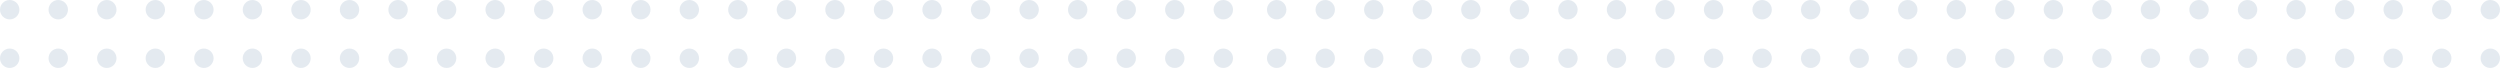 <svg width="221" height="7" viewBox="0 0 221 7" fill="none" xmlns="http://www.w3.org/2000/svg">
<g opacity="0.4">
<circle cx="99.559" cy="0.858" r="0.858" fill="#BCCBDA"/>
<circle cx="86.685" cy="0.858" r="0.858" fill="#BCCBDA"/>
<circle cx="108.142" cy="0.858" r="0.858" fill="#BCCBDA"/>
<circle cx="95.268" cy="0.858" r="0.858" fill="#BCCBDA"/>
<circle cx="82.394" cy="0.858" r="0.858" fill="#BCCBDA"/>
<circle cx="103.85" cy="0.858" r="0.858" fill="#BCCBDA"/>
<circle cx="90.976" cy="0.858" r="0.858" fill="#BCCBDA"/>
<circle cx="78.102" cy="0.858" r="0.858" fill="#BCCBDA"/>
<circle cx="99.559" cy="5.15" r="0.858" fill="#BCCBDA"/>
<circle cx="86.685" cy="5.15" r="0.858" fill="#BCCBDA"/>
<circle cx="108.142" cy="5.15" r="0.858" fill="#BCCBDA"/>
<circle cx="95.268" cy="5.15" r="0.858" fill="#BCCBDA"/>
<circle cx="82.394" cy="5.15" r="0.858" fill="#BCCBDA"/>
<circle cx="103.85" cy="5.15" r="0.858" fill="#BCCBDA"/>
<circle cx="90.976" cy="5.15" r="0.858" fill="#BCCBDA"/>
<circle cx="78.102" cy="5.15" r="0.858" fill="#BCCBDA"/>
<circle cx="35.189" cy="0.858" r="0.858" fill="#BCCBDA"/>
<circle cx="22.315" cy="0.858" r="0.858" fill="#BCCBDA"/>
<circle cx="9.441" cy="0.858" r="0.858" fill="#BCCBDA"/>
<circle cx="30.898" cy="0.858" r="0.858" fill="#BCCBDA"/>
<circle cx="18.024" cy="0.858" r="0.858" fill="#BCCBDA"/>
<circle cx="5.15" cy="0.858" r="0.858" fill="#BCCBDA"/>
<circle cx="26.606" cy="0.858" r="0.858" fill="#BCCBDA"/>
<circle cx="13.732" cy="0.858" r="0.858" fill="#BCCBDA"/>
<circle cx="0.858" cy="0.858" r="0.858" fill="#BCCBDA"/>
<circle cx="35.189" cy="5.15" r="0.858" fill="#BCCBDA"/>
<circle cx="22.315" cy="5.15" r="0.858" fill="#BCCBDA"/>
<circle cx="9.441" cy="5.15" r="0.858" fill="#BCCBDA"/>
<circle cx="30.898" cy="5.15" r="0.858" fill="#BCCBDA"/>
<circle cx="18.024" cy="5.15" r="0.858" fill="#BCCBDA"/>
<circle cx="5.15" cy="5.15" r="0.858" fill="#BCCBDA"/>
<circle cx="26.606" cy="5.15" r="0.858" fill="#BCCBDA"/>
<circle cx="13.732" cy="5.15" r="0.858" fill="#BCCBDA"/>
<circle cx="0.858" cy="5.15" r="0.858" fill="#BCCBDA"/>
<circle cx="73.811" cy="0.858" r="0.858" fill="#BCCBDA"/>
<circle cx="60.937" cy="0.858" r="0.858" fill="#BCCBDA"/>
<circle cx="48.063" cy="0.858" r="0.858" fill="#BCCBDA"/>
<circle cx="69.52" cy="0.858" r="0.858" fill="#BCCBDA"/>
<circle cx="56.646" cy="0.858" r="0.858" fill="#BCCBDA"/>
<circle cx="43.772" cy="0.858" r="0.858" fill="#BCCBDA"/>
<circle cx="65.228" cy="0.858" r="0.858" fill="#BCCBDA"/>
<circle cx="52.354" cy="0.858" r="0.858" fill="#BCCBDA"/>
<circle cx="39.48" cy="0.858" r="0.858" fill="#BCCBDA"/>
<circle cx="73.811" cy="5.15" r="0.858" fill="#BCCBDA"/>
<circle cx="60.937" cy="5.15" r="0.858" fill="#BCCBDA"/>
<circle cx="48.063" cy="5.15" r="0.858" fill="#BCCBDA"/>
<circle cx="69.52" cy="5.15" r="0.858" fill="#BCCBDA"/>
<circle cx="56.646" cy="5.15" r="0.858" fill="#BCCBDA"/>
<circle cx="43.772" cy="5.15" r="0.858" fill="#BCCBDA"/>
<circle cx="65.228" cy="5.15" r="0.858" fill="#BCCBDA"/>
<circle cx="52.354" cy="5.15" r="0.858" fill="#BCCBDA"/>
<circle cx="39.48" cy="5.15" r="0.858" fill="#BCCBDA"/>
</g>
<g opacity="0.4">
<circle cx="211.559" cy="0.858" r="0.858" fill="#BCCBDA"/>
<circle cx="198.685" cy="0.858" r="0.858" fill="#BCCBDA"/>
<circle cx="220.142" cy="0.858" r="0.858" fill="#BCCBDA"/>
<circle cx="207.268" cy="0.858" r="0.858" fill="#BCCBDA"/>
<circle cx="194.394" cy="0.858" r="0.858" fill="#BCCBDA"/>
<circle cx="215.85" cy="0.858" r="0.858" fill="#BCCBDA"/>
<circle cx="202.976" cy="0.858" r="0.858" fill="#BCCBDA"/>
<circle cx="190.102" cy="0.858" r="0.858" fill="#BCCBDA"/>
<circle cx="211.559" cy="5.15" r="0.858" fill="#BCCBDA"/>
<circle cx="198.685" cy="5.15" r="0.858" fill="#BCCBDA"/>
<circle cx="220.142" cy="5.15" r="0.858" fill="#BCCBDA"/>
<circle cx="207.268" cy="5.15" r="0.858" fill="#BCCBDA"/>
<circle cx="194.394" cy="5.15" r="0.858" fill="#BCCBDA"/>
<circle cx="215.85" cy="5.15" r="0.858" fill="#BCCBDA"/>
<circle cx="202.976" cy="5.15" r="0.858" fill="#BCCBDA"/>
<circle cx="190.102" cy="5.15" r="0.858" fill="#BCCBDA"/>
<circle cx="147.189" cy="0.858" r="0.858" fill="#BCCBDA"/>
<circle cx="134.315" cy="0.858" r="0.858" fill="#BCCBDA"/>
<circle cx="121.441" cy="0.858" r="0.858" fill="#BCCBDA"/>
<circle cx="142.898" cy="0.858" r="0.858" fill="#BCCBDA"/>
<circle cx="130.024" cy="0.858" r="0.858" fill="#BCCBDA"/>
<circle cx="117.15" cy="0.858" r="0.858" fill="#BCCBDA"/>
<circle cx="138.606" cy="0.858" r="0.858" fill="#BCCBDA"/>
<circle cx="125.732" cy="0.858" r="0.858" fill="#BCCBDA"/>
<circle cx="112.858" cy="0.858" r="0.858" fill="#BCCBDA"/>
<circle cx="147.189" cy="5.15" r="0.858" fill="#BCCBDA"/>
<circle cx="134.315" cy="5.15" r="0.858" fill="#BCCBDA"/>
<circle cx="121.441" cy="5.15" r="0.858" fill="#BCCBDA"/>
<circle cx="142.898" cy="5.15" r="0.858" fill="#BCCBDA"/>
<circle cx="130.024" cy="5.15" r="0.858" fill="#BCCBDA"/>
<circle cx="117.15" cy="5.15" r="0.858" fill="#BCCBDA"/>
<circle cx="138.606" cy="5.15" r="0.858" fill="#BCCBDA"/>
<circle cx="125.732" cy="5.15" r="0.858" fill="#BCCBDA"/>
<circle cx="112.858" cy="5.15" r="0.858" fill="#BCCBDA"/>
<circle cx="185.811" cy="0.858" r="0.858" fill="#BCCBDA"/>
<circle cx="172.937" cy="0.858" r="0.858" fill="#BCCBDA"/>
<circle cx="160.063" cy="0.858" r="0.858" fill="#BCCBDA"/>
<circle cx="181.52" cy="0.858" r="0.858" fill="#BCCBDA"/>
<circle cx="168.646" cy="0.858" r="0.858" fill="#BCCBDA"/>
<circle cx="155.772" cy="0.858" r="0.858" fill="#BCCBDA"/>
<circle cx="177.228" cy="0.858" r="0.858" fill="#BCCBDA"/>
<circle cx="164.354" cy="0.858" r="0.858" fill="#BCCBDA"/>
<circle cx="151.48" cy="0.858" r="0.858" fill="#BCCBDA"/>
<circle cx="185.811" cy="5.15" r="0.858" fill="#BCCBDA"/>
<circle cx="172.937" cy="5.15" r="0.858" fill="#BCCBDA"/>
<circle cx="160.063" cy="5.15" r="0.858" fill="#BCCBDA"/>
<circle cx="181.52" cy="5.15" r="0.858" fill="#BCCBDA"/>
<circle cx="168.646" cy="5.15" r="0.858" fill="#BCCBDA"/>
<circle cx="155.772" cy="5.15" r="0.858" fill="#BCCBDA"/>
<circle cx="177.228" cy="5.15" r="0.858" fill="#BCCBDA"/>
<circle cx="164.354" cy="5.15" r="0.858" fill="#BCCBDA"/>
<circle cx="151.48" cy="5.15" r="0.858" fill="#BCCBDA"/>
</g>
</svg>
